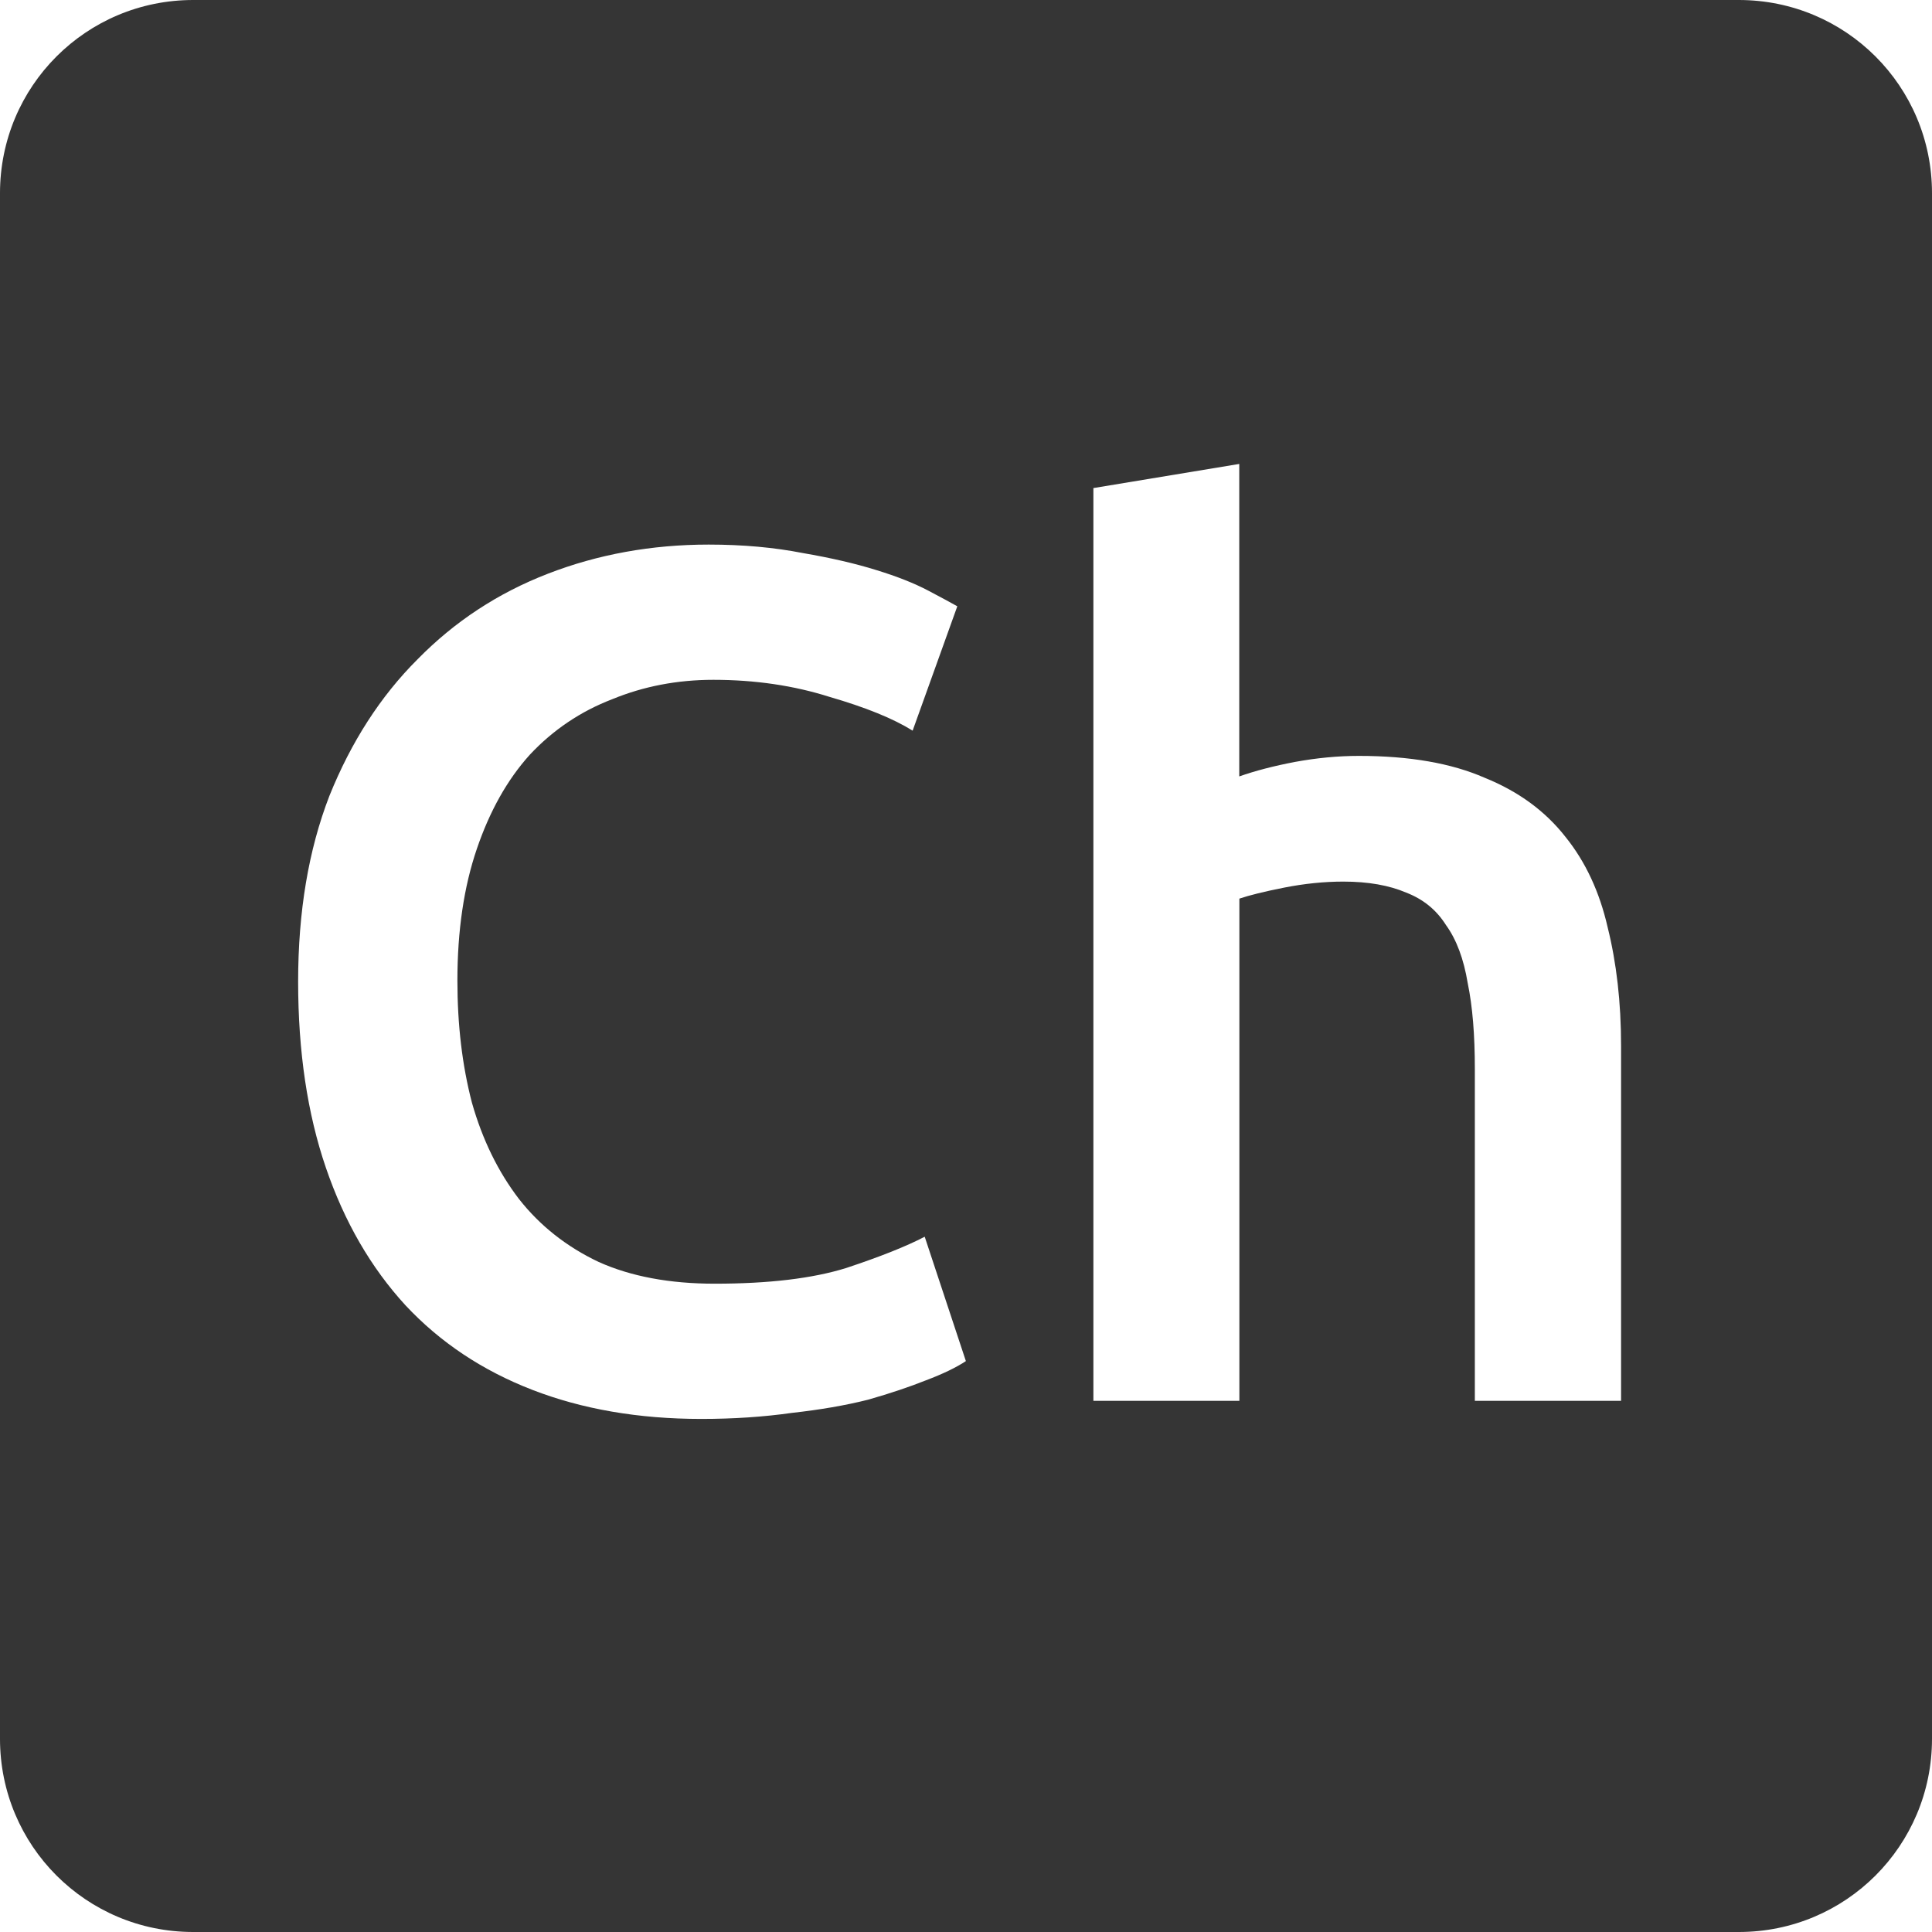 <svg xmlns="http://www.w3.org/2000/svg" viewBox="0 0 16 16">
 <path style="fill:#353535;fill-opacity:1" d="m 1.6 0 c -0.886 0 -1.6 0.714 -1.6 1.6 l 0 12.8 c 0 0.886 0.714 1.6 1.6 1.6 l 12.8 0 c 0.886 0 1.6 -0.714 1.6 -1.6 l 0 -12.8 c 0 -0.886 -0.714 -1.6 -1.6 -1.6 l -12.8 0 z m 8.663 3.841 0 2.589 c 0.133 -0.047 0.288 -0.087 0.461 -0.12 0.18 -0.033 0.356 -0.05 0.53 -0.05 0.42 0 0.767 0.061 1.041 0.181 0.28 0.113 0.502 0.276 0.669 0.489 0.167 0.207 0.283 0.457 0.35 0.75 0.073 0.293 0.111 0.62 0.111 0.98 l 0 2.941 -1.211 0 0 -2.75 c 0 -0.28 -0.019 -0.516 -0.059 -0.709 -0.033 -0.2 -0.093 -0.361 -0.18 -0.481 c -0.08 -0.127 -0.19 -0.215 -0.33 -0.269 -0.14 -0.06 -0.314 -0.091 -0.52 -0.091 c -0.16 0 -0.324 0.017 -0.491 0.05 -0.167 0.033 -0.29 0.064 -0.37 0.091 l 0 4.159 -1.209 0 0 -7.559 1.209 -0.2 z m -4.395 0.669 c 0.287 0 0.546 0.024 0.78 0.07 0.233 0.04 0.436 0.087 0.609 0.141 0.173 0.053 0.316 0.11 0.43 0.17 0.113 0.06 0.194 0.103 0.241 0.13 l -0.37 1.03 c -0.16 -0.1 -0.389 -0.193 -0.689 -0.28 -0.293 -0.093 -0.614 -0.141 -0.961 -0.141 c -0.3 0 -0.579 0.054 -0.839 0.161 -0.26 0.1 -0.488 0.253 -0.681 0.459 c -0.187 0.207 -0.332 0.466 -0.439 0.78 -0.107 0.313 -0.161 0.677 -0.161 1.091 c 0 0.367 0.04 0.703 0.12 1.01 0.087 0.307 0.217 0.573 0.391 0.8 c 0.173 0.22 0.393 0.394 0.659 0.52 c 0.267 0.12 0.588 0.18 0.961 0.18 0.447 0 0.809 -0.043 1.089 -0.13 0.28 -0.093 0.497 -0.179 0.65 -0.259 l 0.341 1.03 c -0.08 0.053 -0.19 0.106 -0.33 0.159 c -0.133 0.053 -0.295 0.108 -0.481 0.161 -0.187 0.047 -0.396 0.083 -0.63 0.109 c -0.233 0.033 -0.483 0.05 -0.75 0.05 -0.52 0 -0.987 -0.081 -1.4 -0.241 -0.413 -0.16 -0.763 -0.393 -1.05 -0.7 c -0.287 -0.313 -0.506 -0.692 -0.659 -1.139 -0.153 -0.447 -0.23 -0.961 -0.23 -1.541 c 0 -0.58 0.086 -1.092 0.259 -1.539 0.18 -0.447 0.423 -0.825 0.73 -1.131 c 0.307 -0.313 0.666 -0.549 1.08 -0.709 0.413 -0.16 0.858 -0.241 1.331 -0.241 z"/>
</svg>
